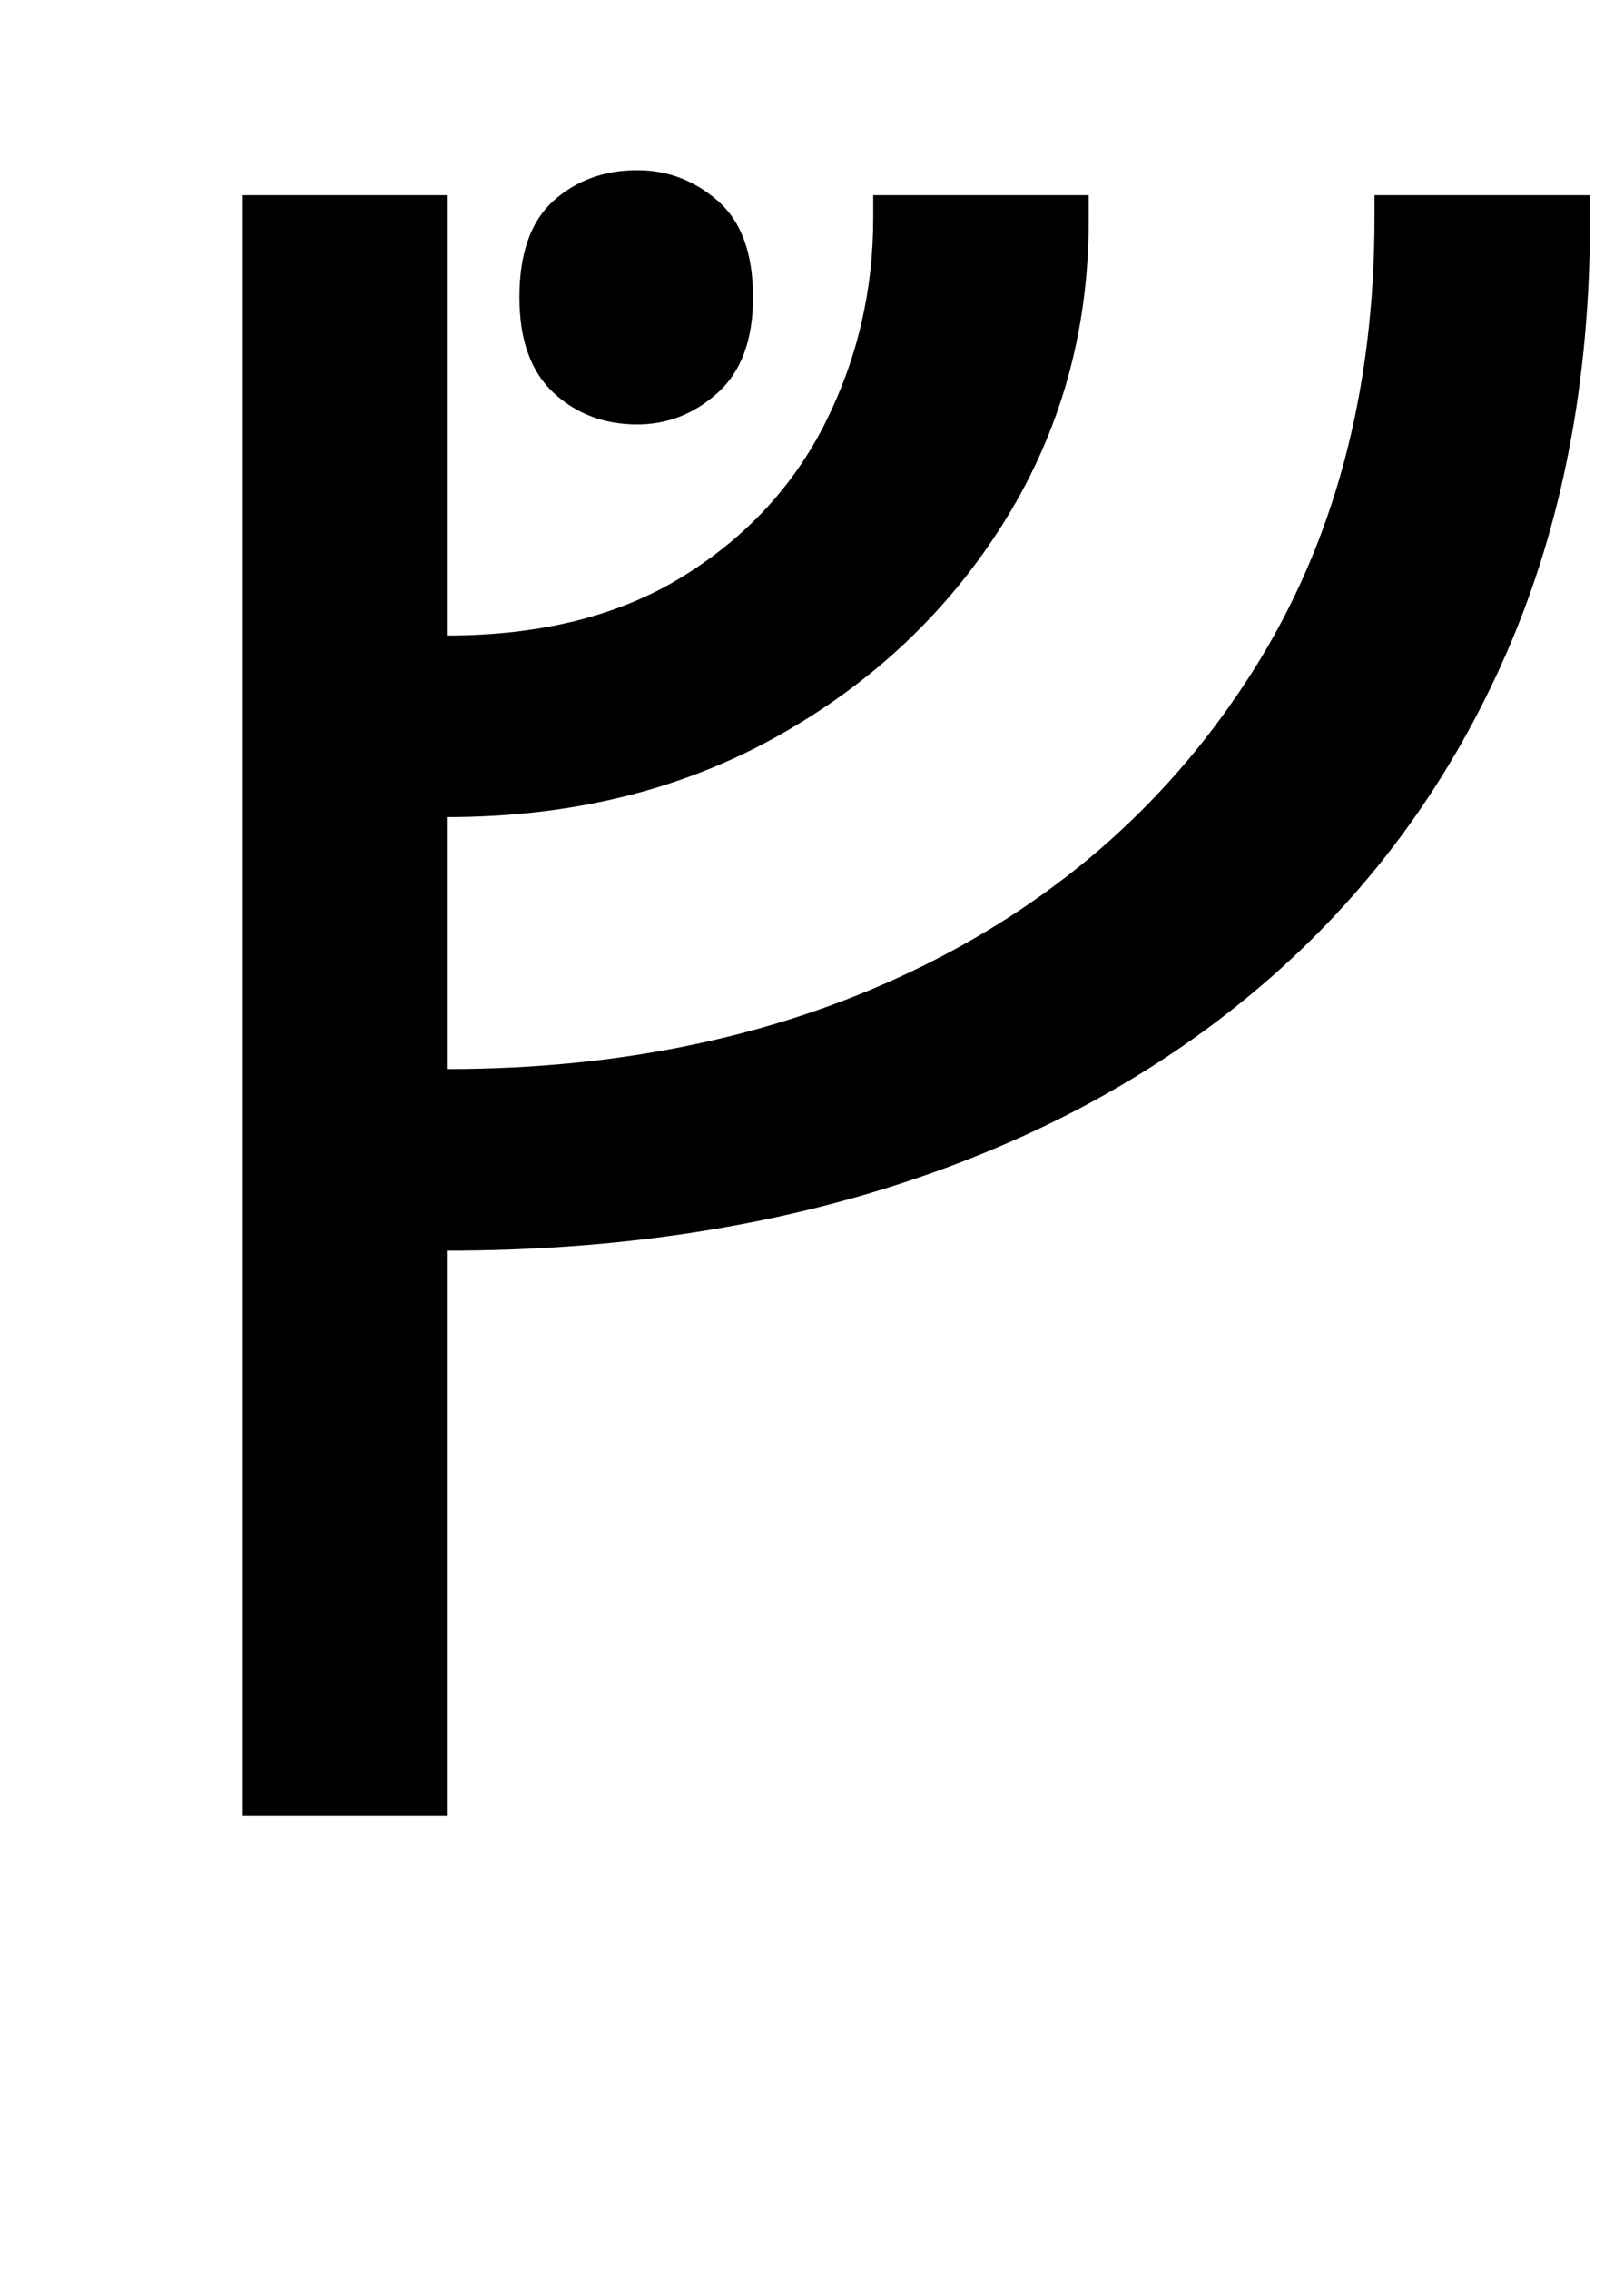<svg xmlns="http://www.w3.org/2000/svg" viewBox="-10 0 716 1000"><path fill="currentColor" d="M271 187q-22 0-37-14t-15-42q0-29 15-42.5T271 75q20 0 35.5 13.5T322 131q0 28-15.5 42T271 187M97 800V86h90v194q62 0 104-26t63-68 21-90V86h95v11q0 73-37 132.5t-100.5 95T187 360v111q118 0 210-45.5t145.5-130T596 96V86h95v11q0 106-36.5 190T551 430t-159.5 90T187 551v249z"/></svg>